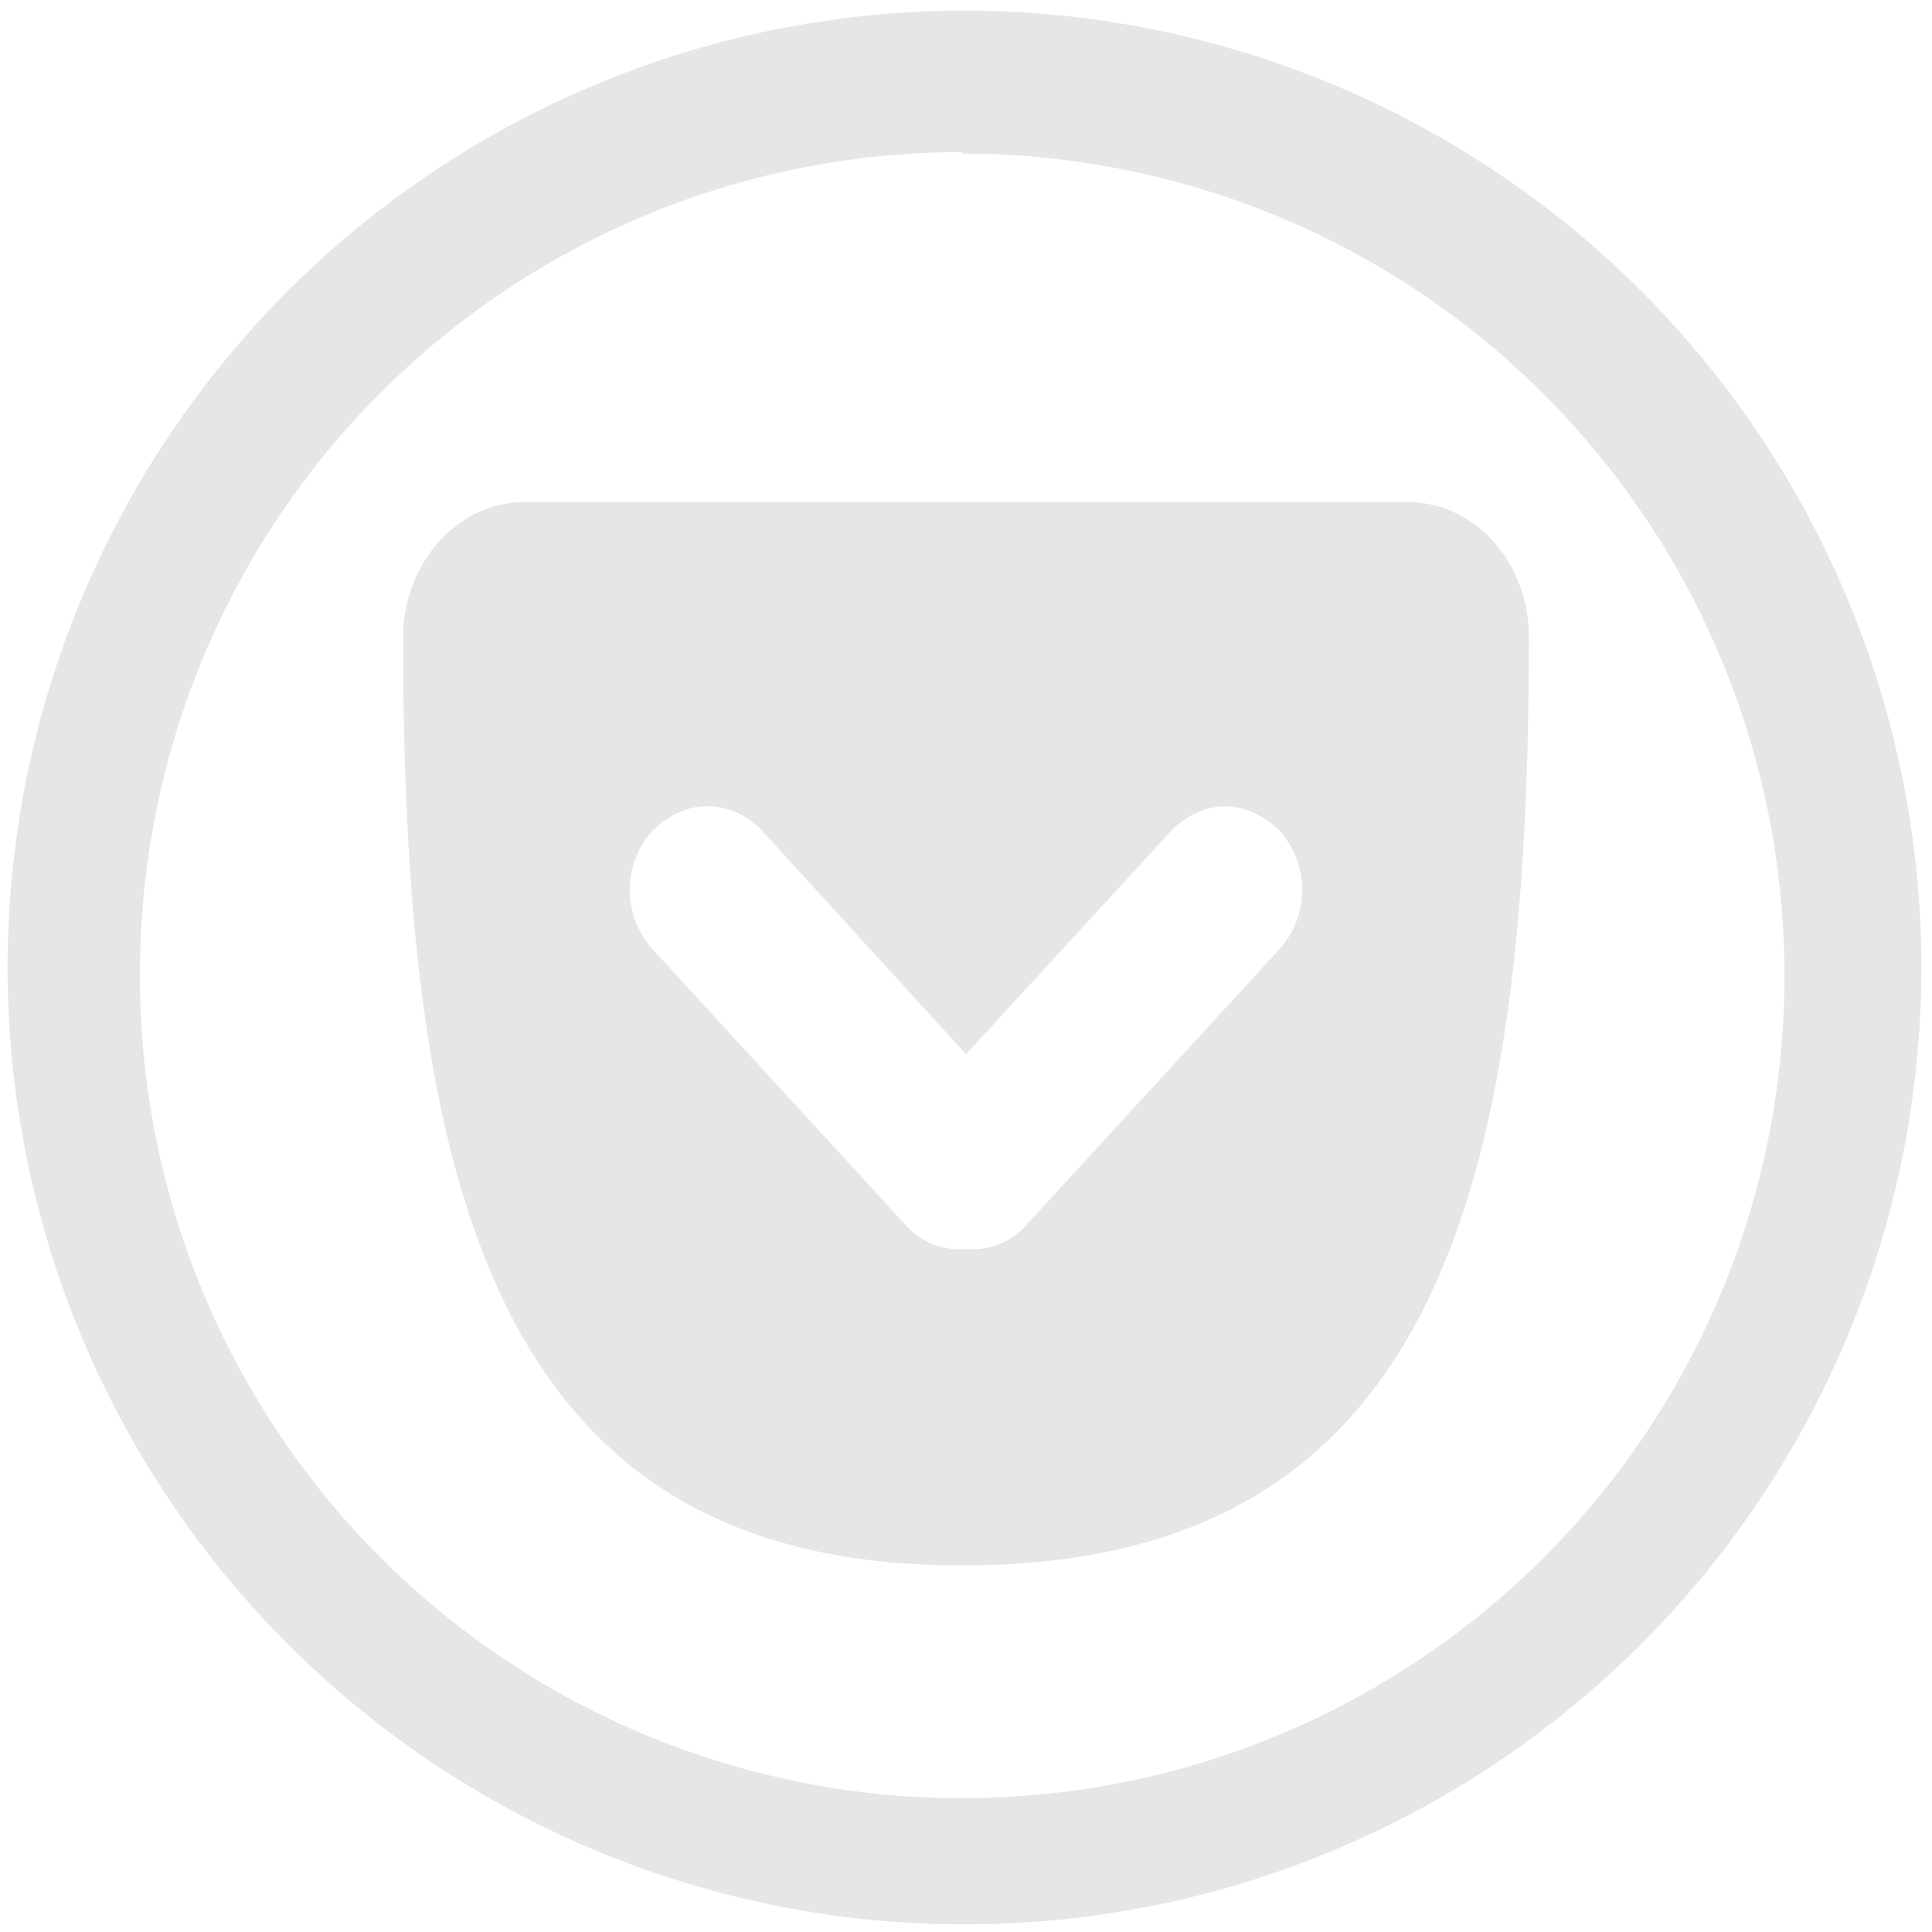 <svg xmlns="http://www.w3.org/2000/svg" width="48" height="48" viewBox="0 0 12.7 12.7"><path d="M6.34.07a6.29 6.29 0 0 0-6.29 6.3 6.29 6.29 0 0 0 6.3 6.28 6.29 6.29 0 0 0 6.28-6.29A6.29 6.29 0 0 0 6.34.07zm-.01.94a5.4 5.4 0 0 1 5.4 5.4 5.4 5.4 0 0 1-5.4 5.41 5.4 5.4 0 0 1-5.41-5.4A5.4 5.4 0 0 1 6.32 1zM3.45 3.3c-.44 0-.8.4-.8.89 0 3.62.6 6.12 3.7 6.1 3.1-.01 3.7-2.48 3.7-6.1 0-.5-.36-.89-.8-.89h-5.8zm1.2 2c.12 0 .25.05.35.15l1.35 1.48L7.7 5.46c.1-.1.23-.16.35-.16.13 0 .26.06.36.16.2.22.2.56 0 .78L6.74 8.06a.47.47 0 0 1-.39.15.47.47 0 0 1-.39-.15L4.29 6.24a.58.58 0 0 1 0-.78c.1-.1.23-.16.35-.16z" fill="#e6e6e6"/></svg>